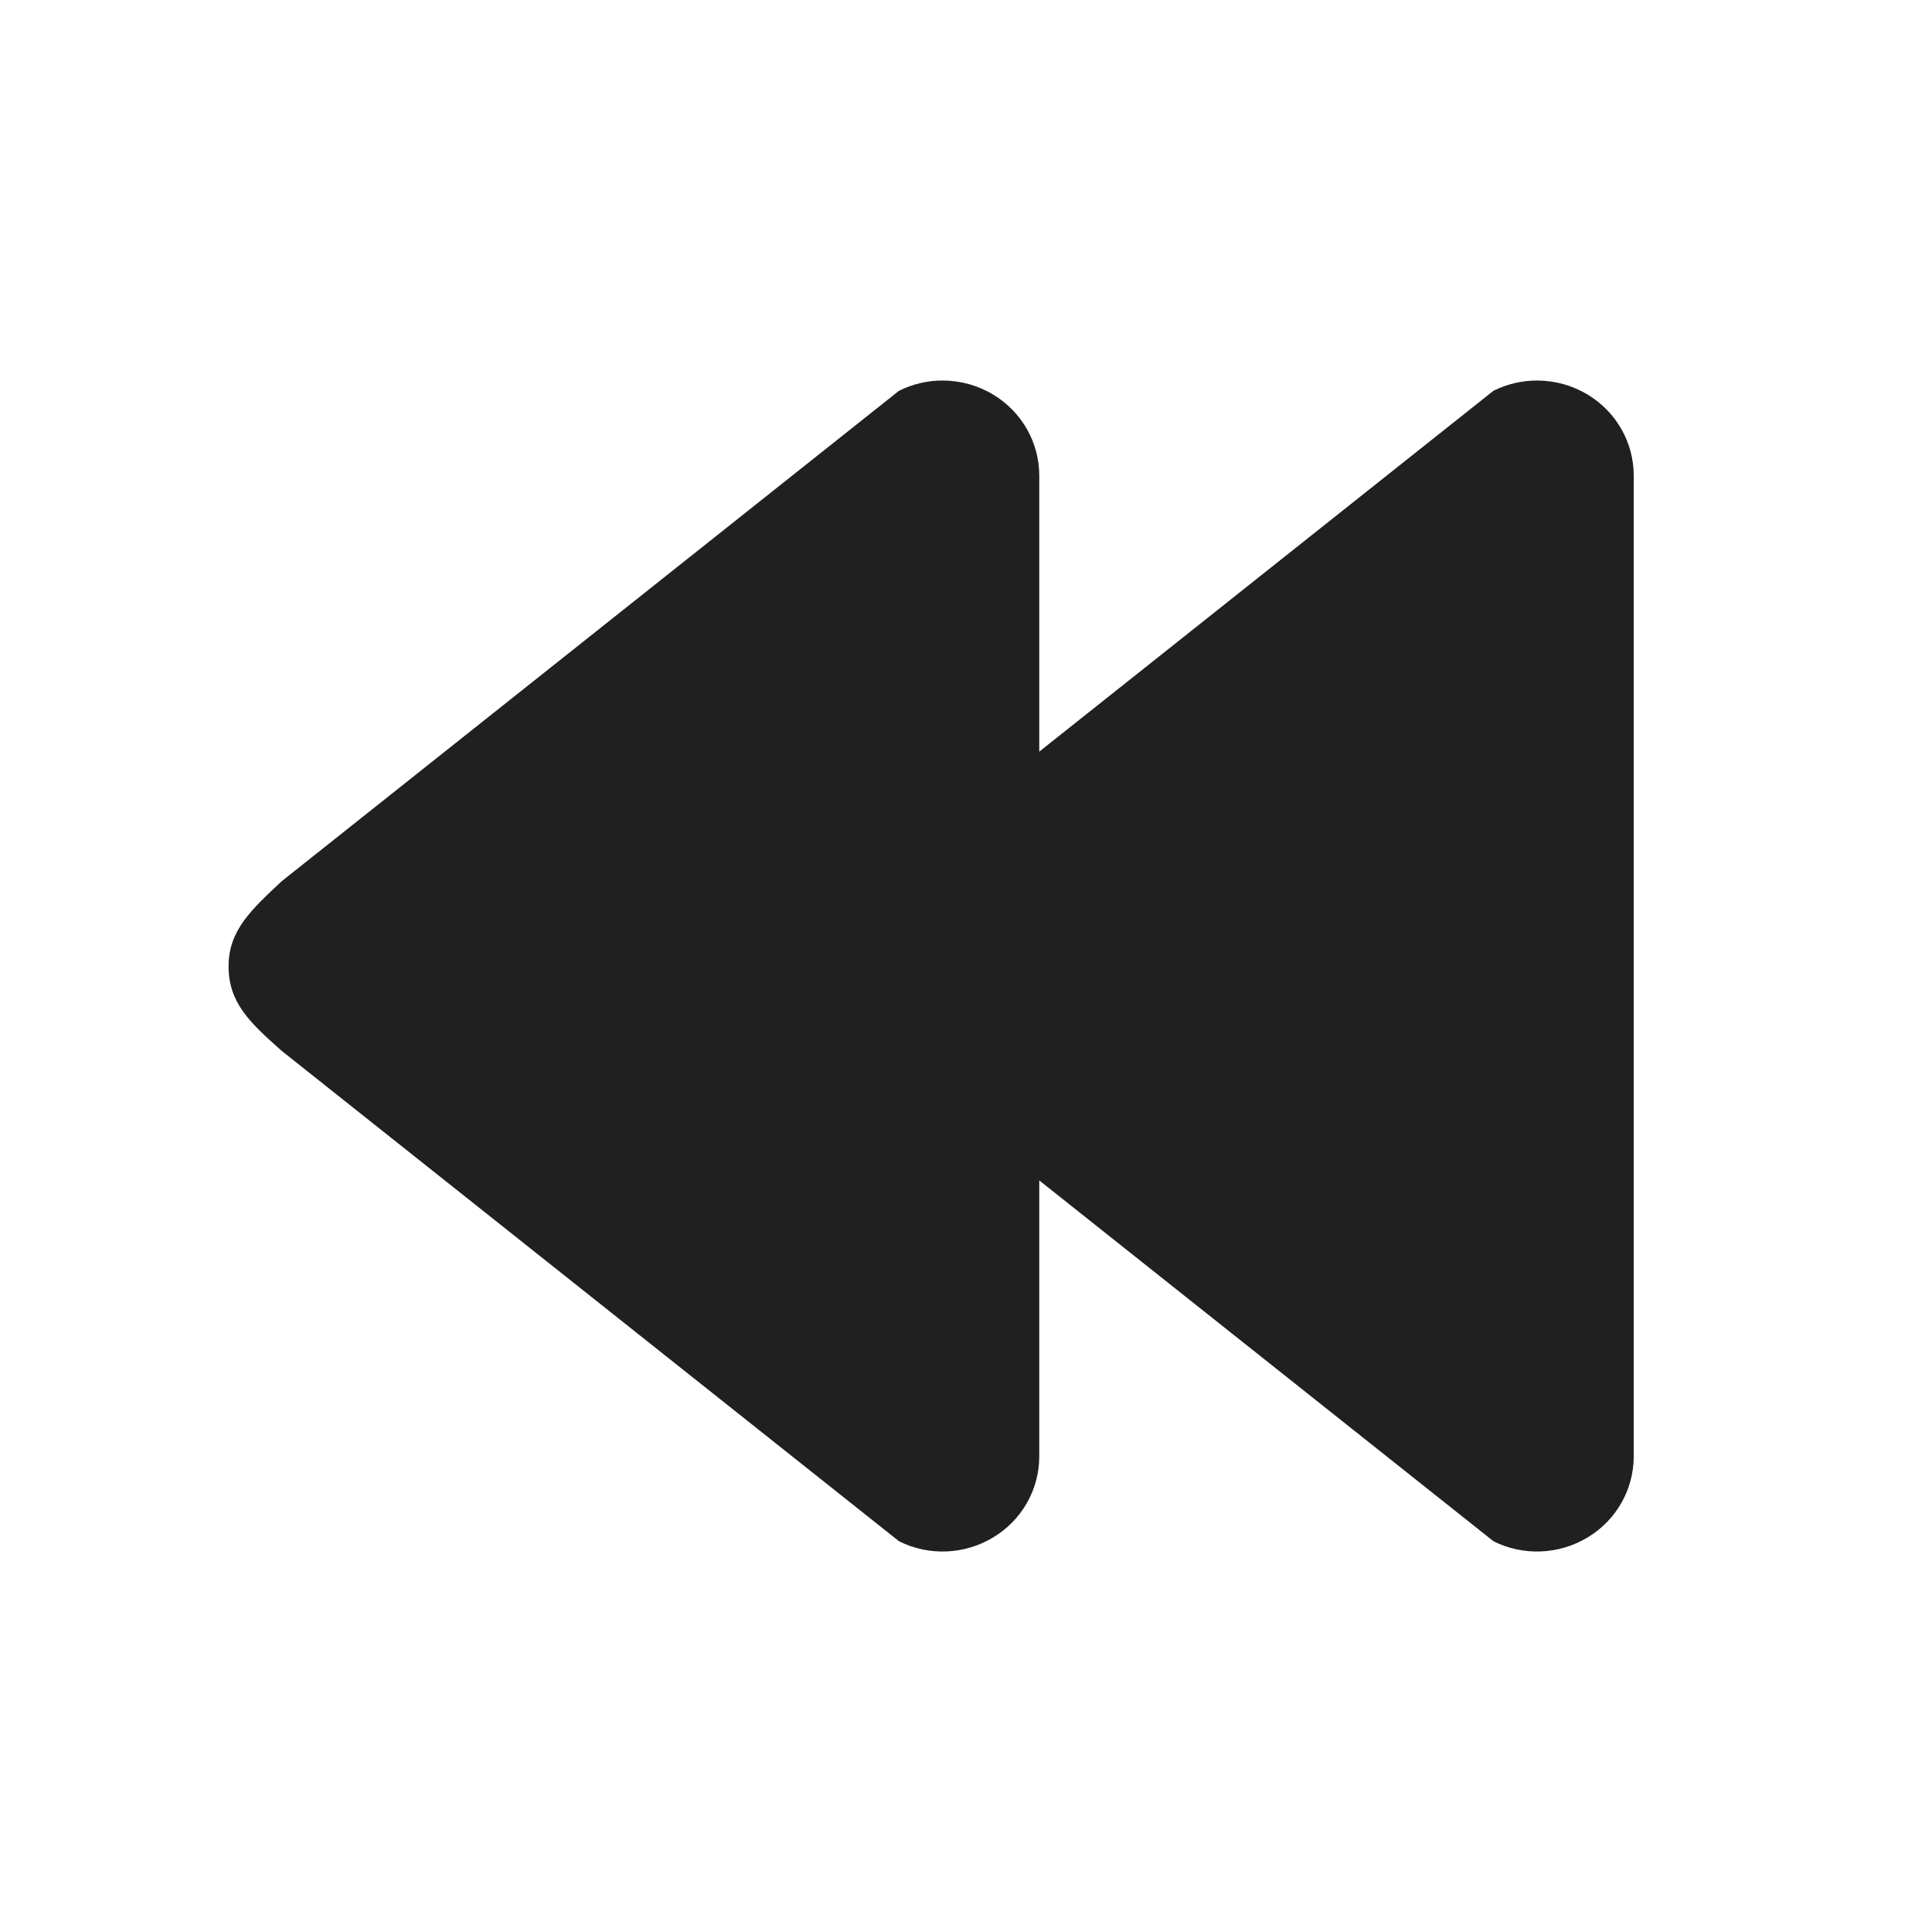 <?xml version="1.0" encoding="UTF-8" standalone="no"?>
<!-- Generator: Adobe Illustrator 15.0.0, SVG Export Plug-In . SVG Version: 6.00 Build 0)  -->

<svg
   xmlns:dc="http://purl.org/dc/elements/1.1/"
   xmlns:cc="http://creativecommons.org/ns#"
   xmlns:rdf="http://www.w3.org/1999/02/22-rdf-syntax-ns#"
   xmlns:svg="http://www.w3.org/2000/svg"
   xmlns="http://www.w3.org/2000/svg"
   xmlns:sodipodi="http://sodipodi.sourceforge.net/DTD/sodipodi-0.dtd"
   xmlns:inkscape="http://www.inkscape.org/namespaces/inkscape"
   version="1.1"
   id="Layer_1"
   x="0px"
   y="0px"
   width="416px"
   height="416px"
   viewBox="0 0 26 26"
   enable-background="new 0 0 26 26"
   xml:space="preserve"
   sodipodi:docname="icons8_rewind.svg"
   inkscape:version="0.92.2 (5c3e80d, 2017-08-06)"><defs
     id="defs844" /><sodipodi:namedview
     pagecolor="#ffffff"
     bordercolor="#666666"
     borderopacity="1"
     objecttolerance="10"
     gridtolerance="10"
     guidetolerance="10"
     inkscape:pageopacity="0"
     inkscape:pageshadow="2"
     inkscape:window-width="737"
     inkscape:window-height="480"
     id="namedview842"
     showgrid="false"
     inkscape:zoom="0.56730769"
     inkscape:cx="208"
     inkscape:cy="208"
     inkscape:window-x="0"
     inkscape:window-y="0"
     inkscape:window-maximized="0"
     inkscape:current-layer="Layer_1" /><path
     fill="#000000"
     d="M11.792,14.143l8.306,6.598c0.403,0.203,0.885,0.181,1.269-0.052c0.386-0.232,0.619-0.646,0.619-1.09V6.4  c0-0.443-0.233-0.856-0.619-1.089c-0.208-0.126-0.444-0.19-0.683-0.19c-0.201,0-0.401,0.046-0.586,0.138l-8.306,6.599  c-0.4,0.376-0.716,0.658-0.716,1.143S11.344,13.747,11.792,14.143z"
     id="path837"
     style="fill:#202020;fill-opacity:1" /><path
     fill="#000000"
     d="M3.792,14.143l8.306,6.598c0.403,0.203,0.885,0.181,1.269-0.052c0.386-0.232,0.619-0.646,0.619-1.09V6.4  c0-0.443-0.233-0.856-0.619-1.089c-0.208-0.126-0.444-0.19-0.683-0.19c-0.201,0-0.401,0.046-0.586,0.138l-8.306,6.599  c-0.4,0.376-0.716,0.658-0.716,1.143S3.344,13.747,3.792,14.143z"
     id="path839"
     style="fill:#202020;fill-opacity:1" /></svg>